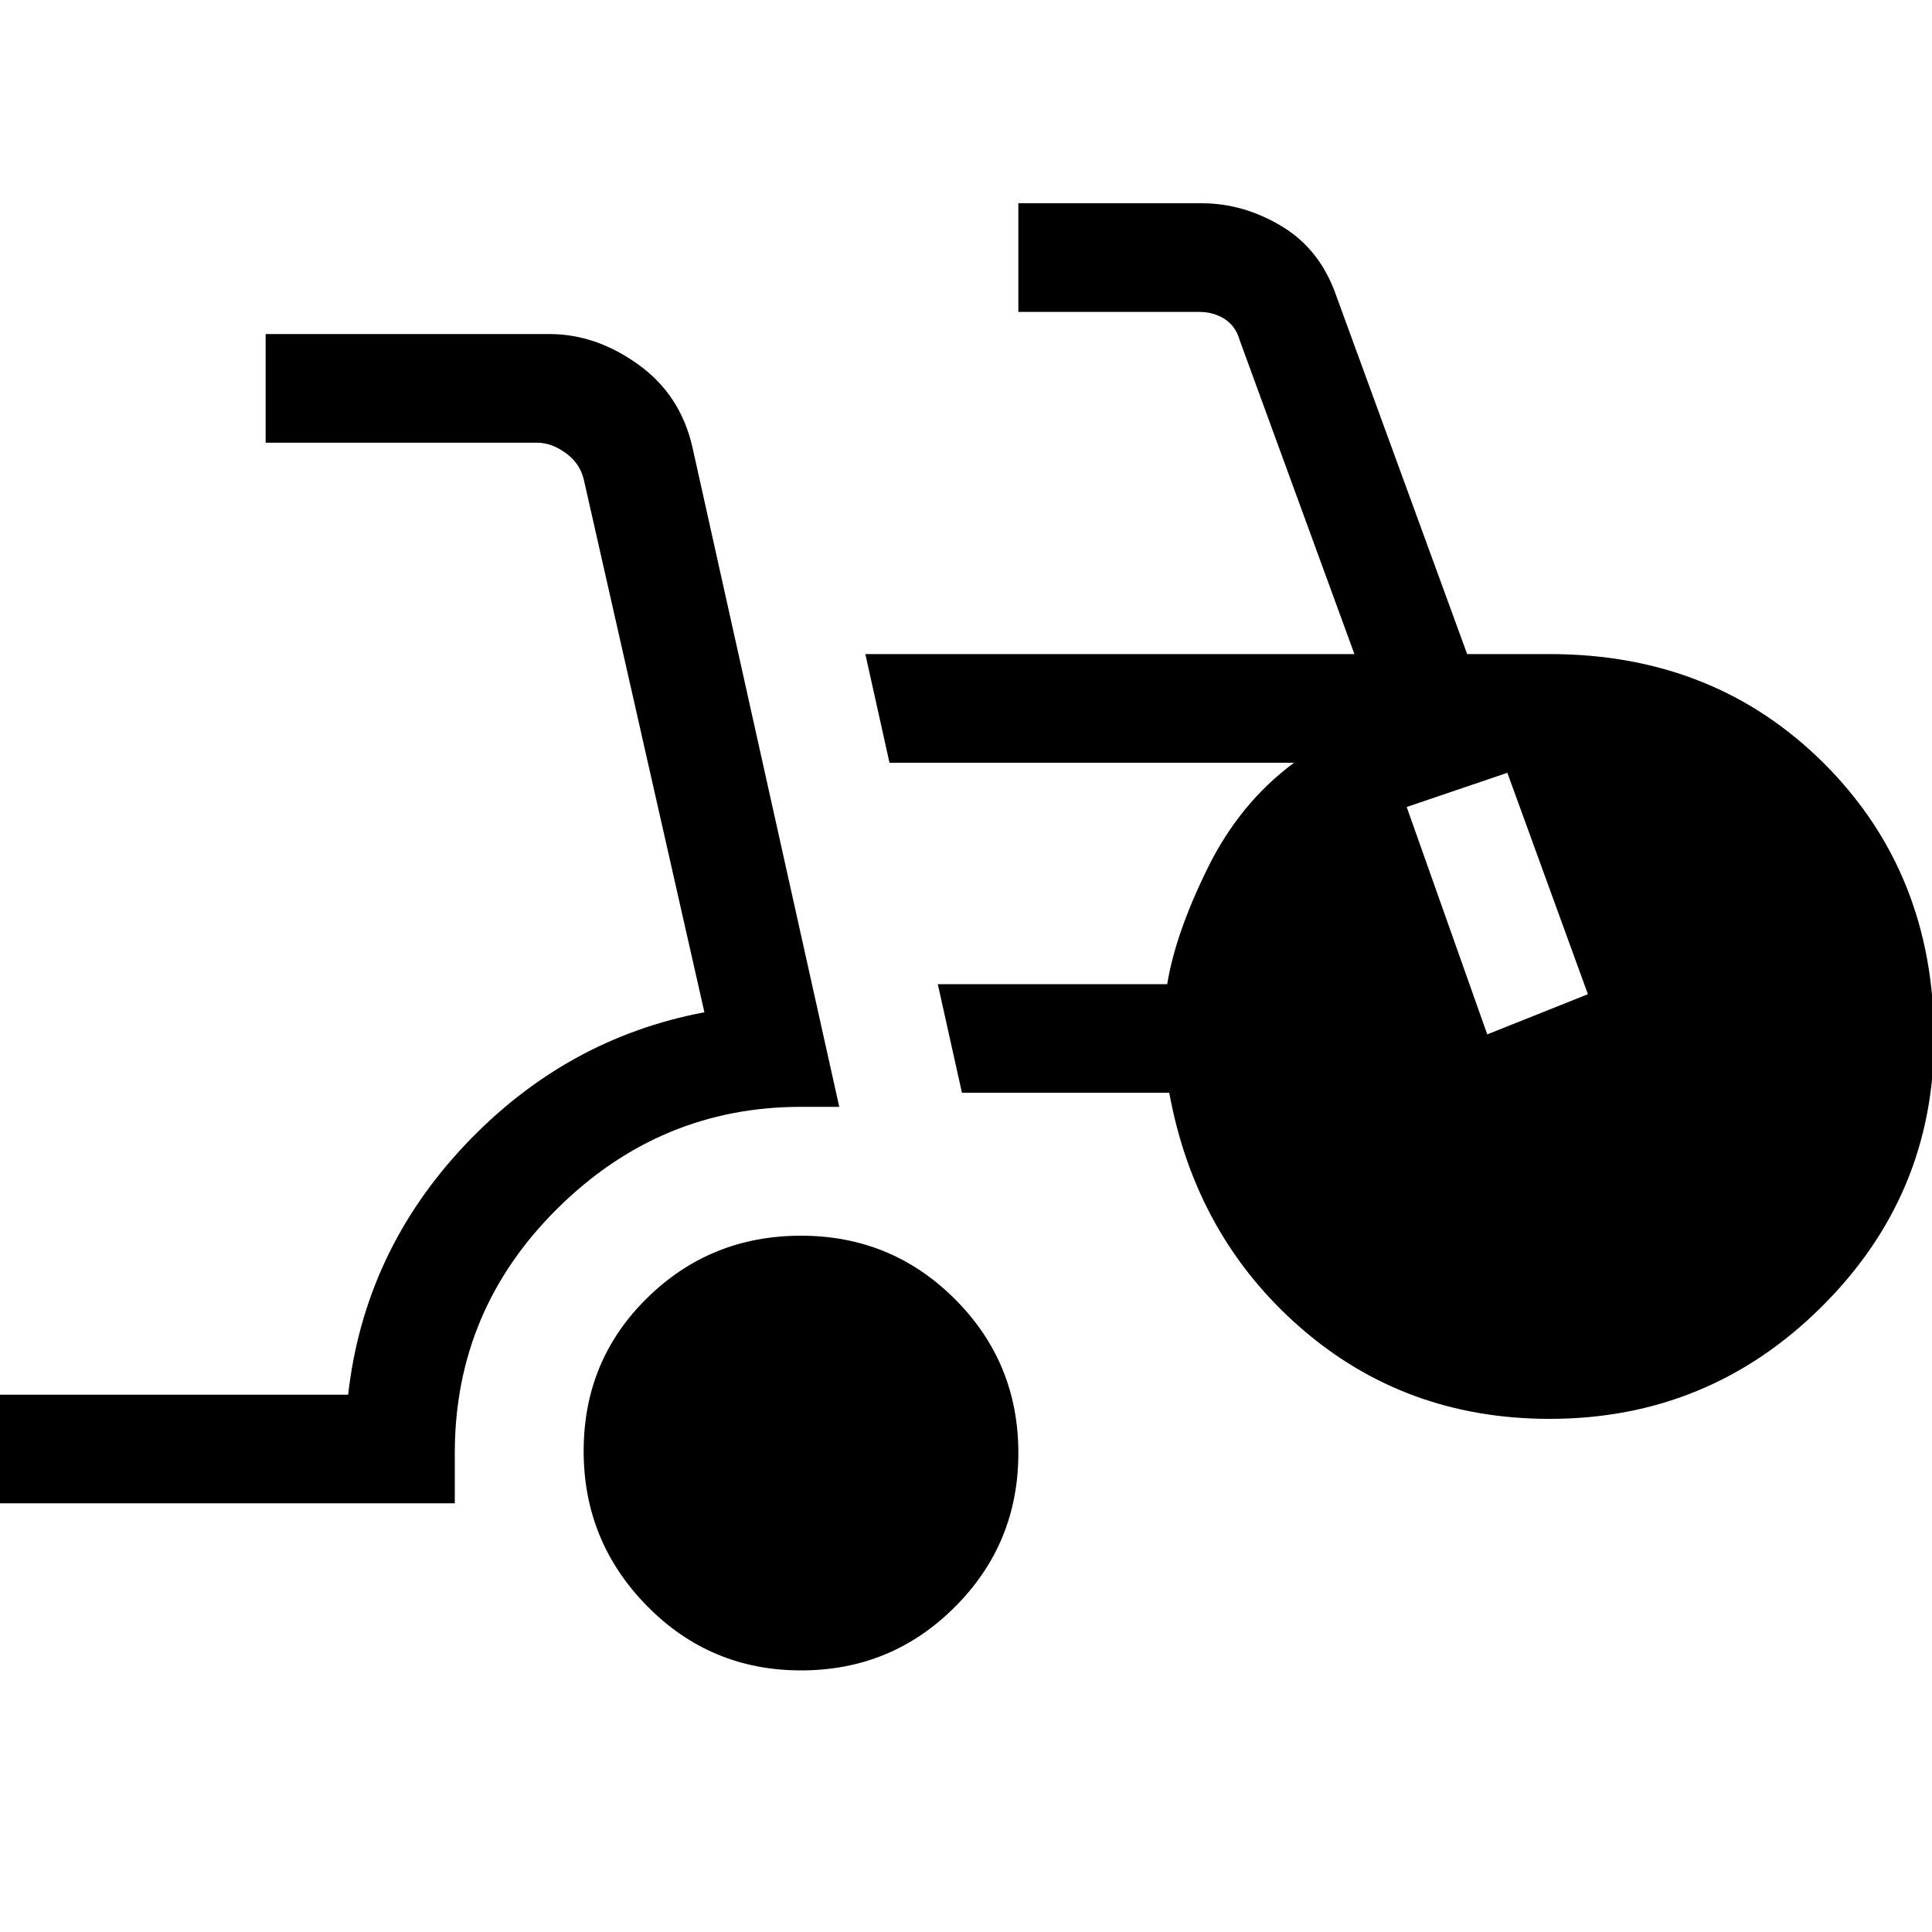 <svg xmlns="http://www.w3.org/2000/svg" height="20" width="20"><path d="M8.292 17.292Q7.354 17.292 6.698 16.625Q6.042 15.958 6.042 15.021Q6.042 14.083 6.698 13.438Q7.354 12.792 8.292 12.792Q9.229 12.792 9.885 13.448Q10.542 14.104 10.542 15.042Q10.542 15.979 9.885 16.635Q9.229 17.292 8.292 17.292ZM-0.062 15.562V14.438H3.604Q3.771 12.958 4.812 11.854Q5.854 10.75 7.292 10.479L6.042 4.958Q6 4.792 5.854 4.688Q5.708 4.583 5.562 4.583H2.75V3.458H5.688Q6.167 3.458 6.604 3.771Q7.042 4.083 7.167 4.625L8.688 11.458H8.292Q6.833 11.458 5.771 12.51Q4.708 13.562 4.708 15.042V15.562ZM16.042 14.688Q14.542 14.688 13.458 13.74Q12.375 12.792 12.104 11.312H9.958L9.708 10.188H12.083Q12.167 9.667 12.5 8.99Q12.833 8.312 13.396 7.896H9.208L8.958 6.771H14.021L12.833 3.521Q12.792 3.375 12.677 3.302Q12.562 3.229 12.417 3.229H10.542V2.104H12.438Q12.875 2.104 13.271 2.344Q13.667 2.583 13.833 3.062L15.188 6.771H16.042Q17.75 6.771 18.885 7.906Q20.021 9.042 20.021 10.75Q20.021 12.375 18.854 13.531Q17.688 14.688 16.042 14.688ZM15.396 10.708 16.438 10.292 15.604 8 14.562 8.354Z"/></svg>